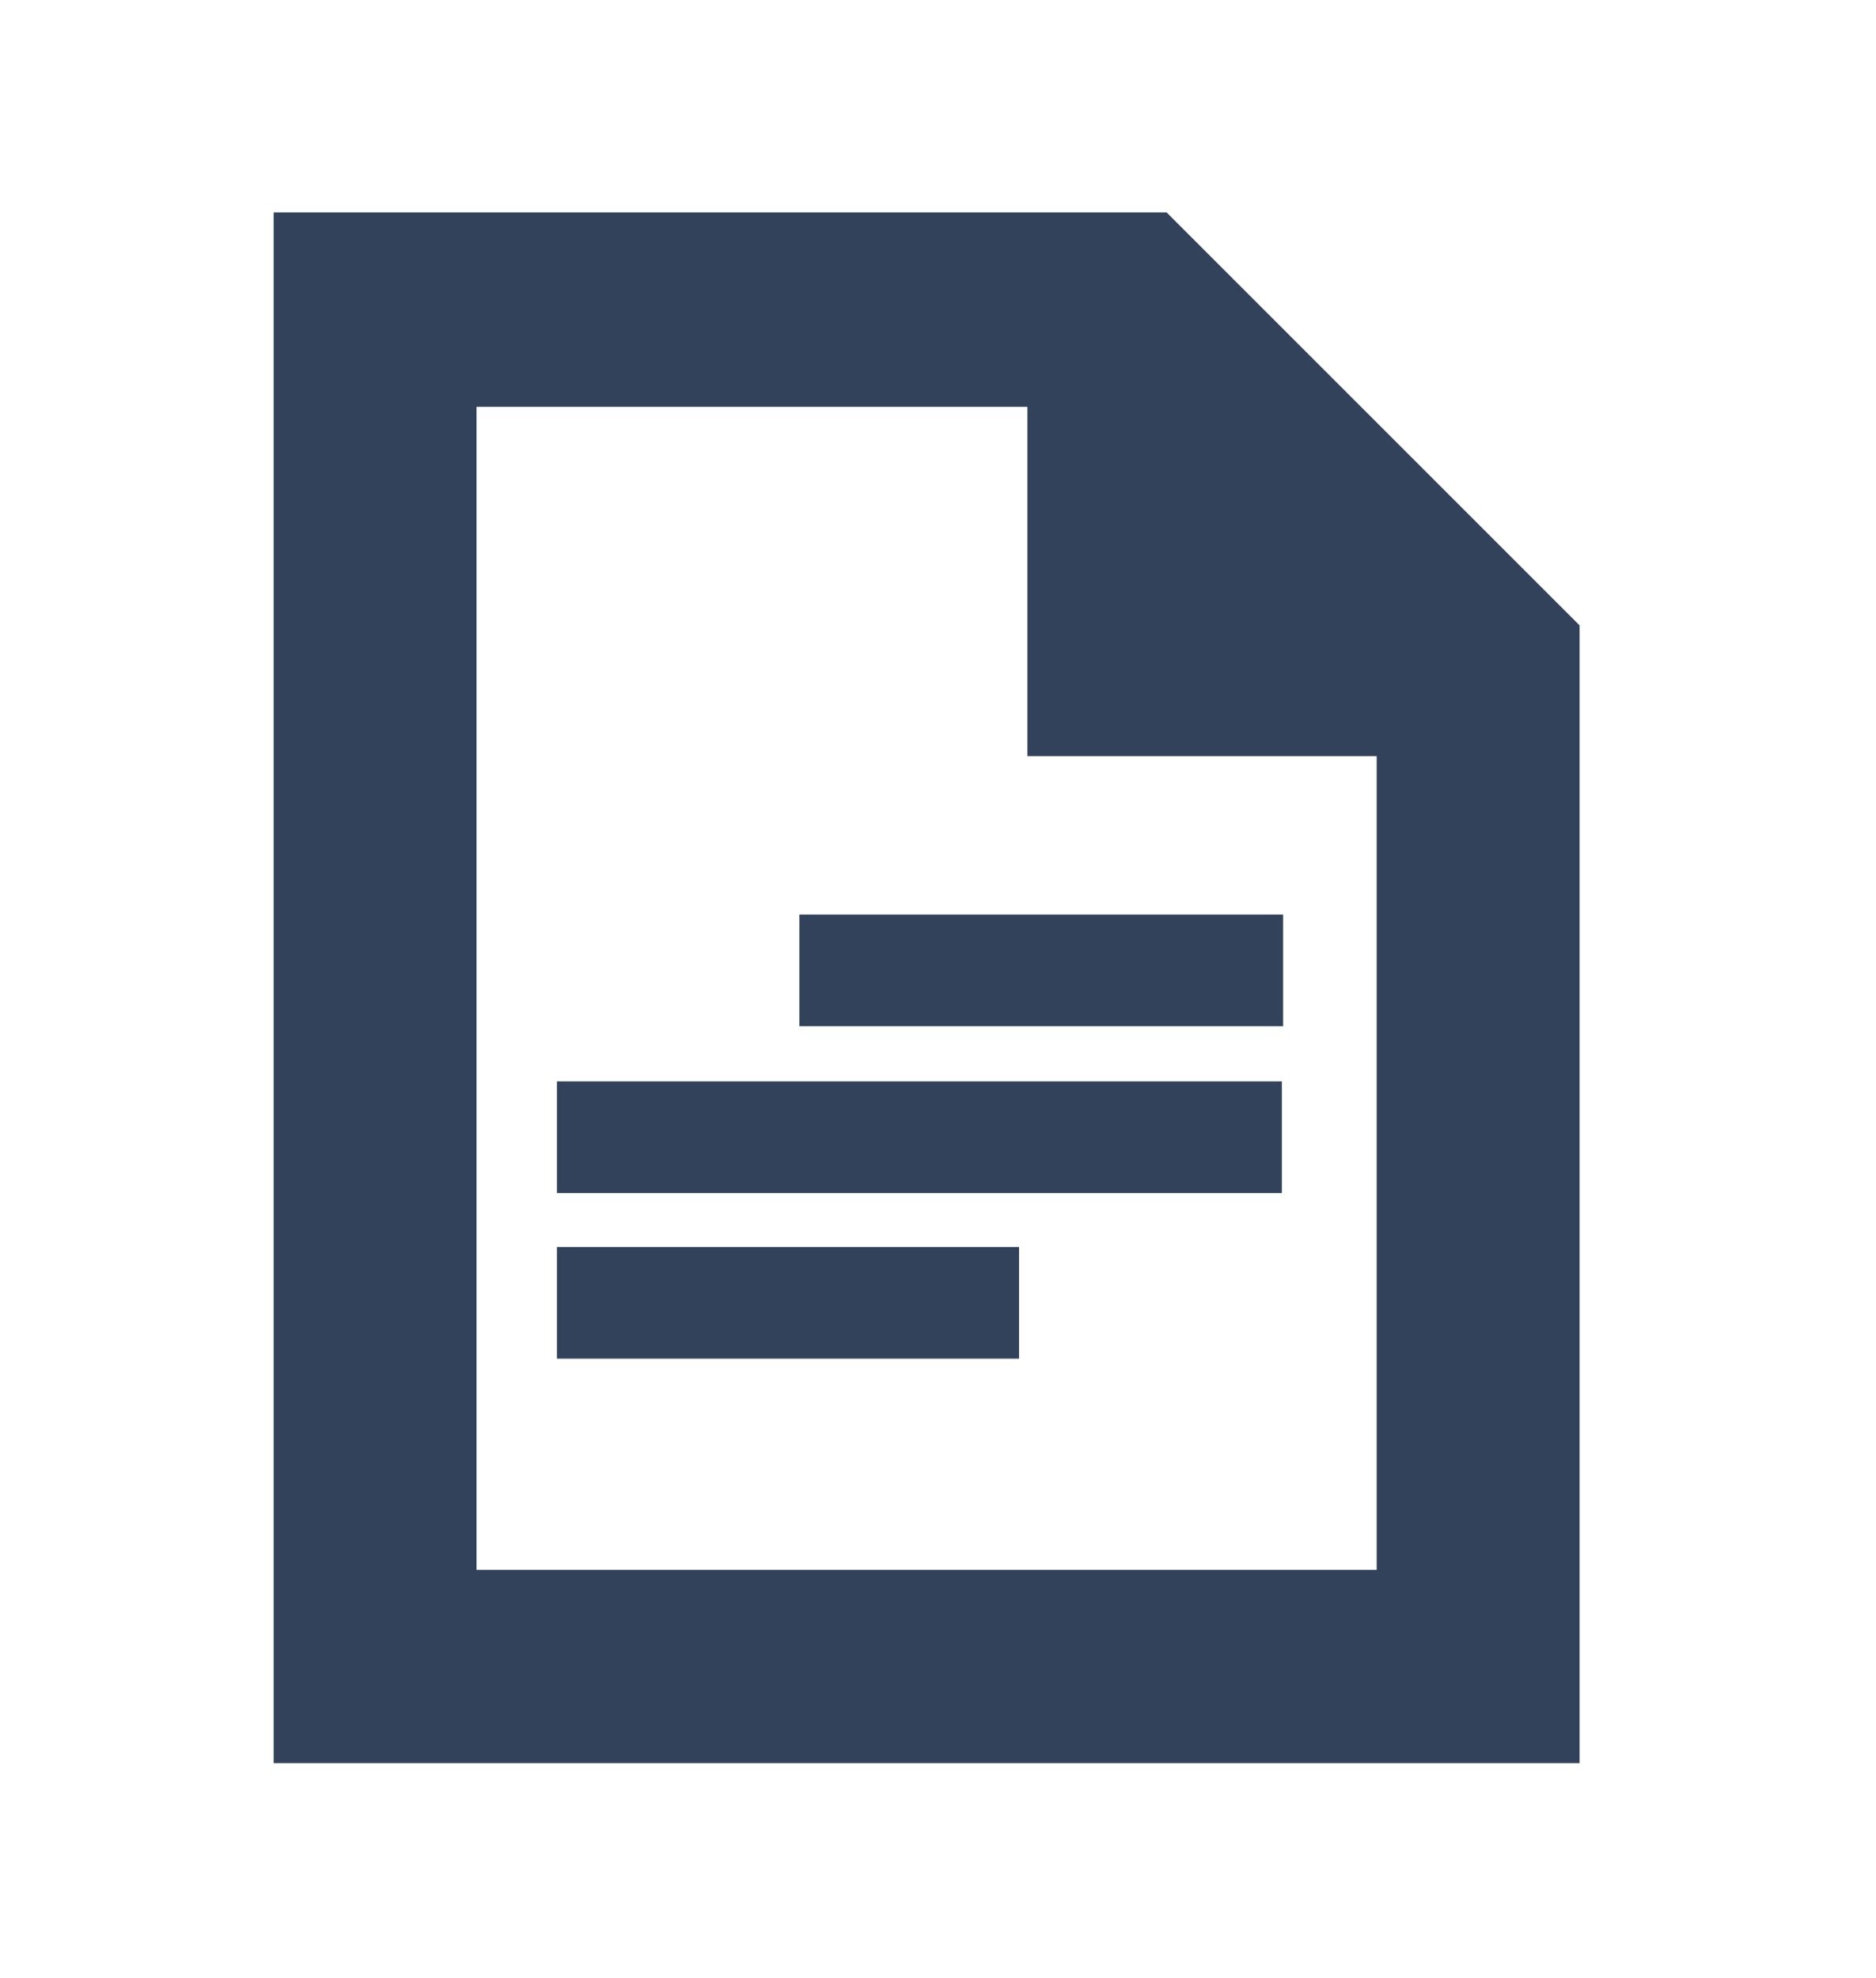 <?xml version="1.0" encoding="utf-8"?>
<!-- Generator: Adobe Illustrator 18.0.0, SVG Export Plug-In . SVG Version: 6.00 Build 0)  -->
<!DOCTYPE svg PUBLIC "-//W3C//DTD SVG 1.1//EN" "http://www.w3.org/Graphics/SVG/1.1/DTD/svg11.dtd">
<svg version="1.1" id="Layer_1" xmlns="http://www.w3.org/2000/svg" xmlns:xlink="http://www.w3.org/1999/xlink" x="0px" y="0px"
	 viewBox="0 0 156.3 164.8" enable-background="new 0 0 156.3 164.8" xml:space="preserve">
<path fill="#33425B" d="M97.2,17.7H22.8v129.2h108.8V52.1L97.2,17.7z M114.7,130.8h-75V33.9h45.9v29.1h29.1V130.8z"/>
<rect x="66.6" y="76.2" fill="#33425B" width="40.3" height="9.3"/>
<rect x="46.4" y="90.1" fill="#33425B" width="60.4" height="9.3"/>
<rect x="46.4" y="103.9" fill="#33425B" width="38.5" height="9.3"/>
</svg>
